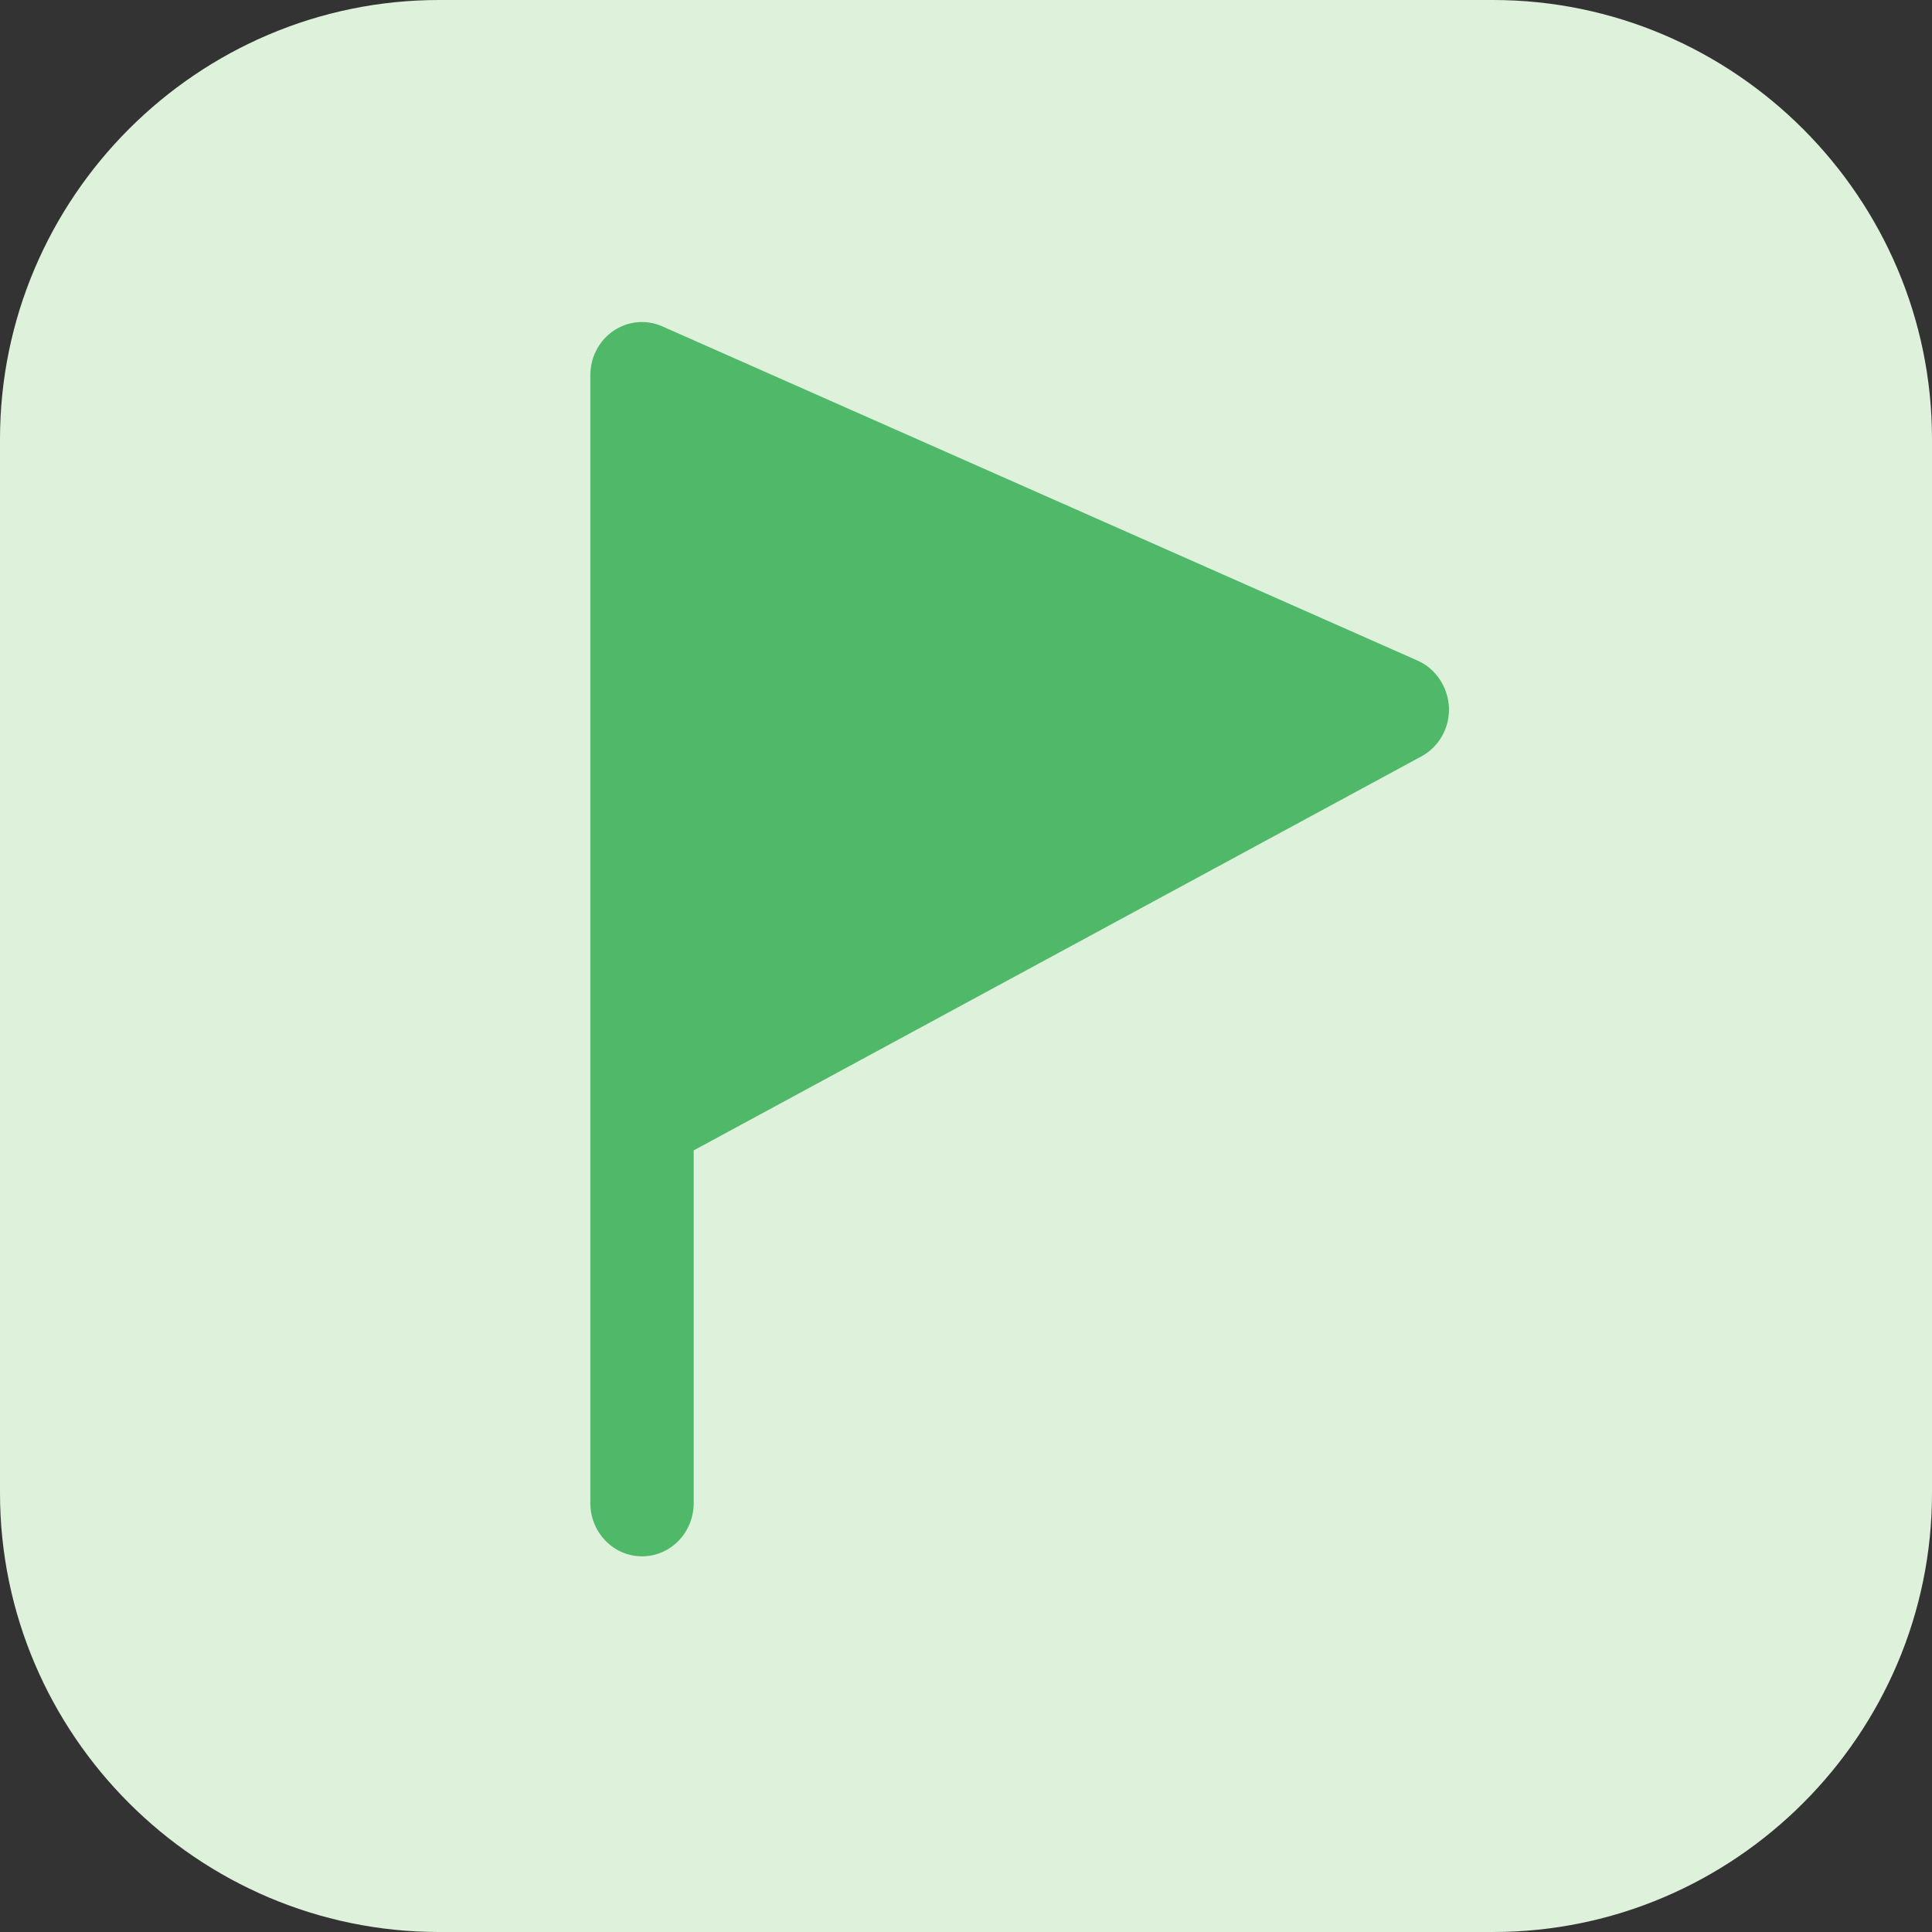 <?xml version="1.0" encoding="UTF-8"?>
<svg width="36px" height="36px" viewBox="0 0 36 36" version="1.1" xmlns="http://www.w3.org/2000/svg">
    <rect x="0" y="0" width="36" height="36" fill="#333333" stroke="none"/>
    <!-- Generator: Sketch 52.1 (67048) - http://www.bohemiancoding.com/sketch -->
    <title>标记 copy 2</title>
    <desc>Created with Sketch.</desc>
    <g id="Page-1" stroke="none" stroke-width="1" fill="none" fill-rule="evenodd">
        <g id="景区管理-景区列表-景区资料" transform="translate(-1552, -614)">
            <g id="标记-copy-2" transform="translate(1552, 614)">
                <path d="M27.822,36 L8.182,36 C3.681,36 0,32.319 0,27.819 L0,8.184 C0,3.681 3.681,0 8.182,0 L27.818,0 C32.319,0 36,3.681 36,8.181 L36,27.816 C36.004,32.319 32.322,36 27.822,36 Z" id="路径" fill="#DEF2DB"></path>
                <path d="M26.414,12.309 L12.34,6.081 C12.043,5.949 11.703,5.981 11.433,6.163 C11.163,6.345 11,6.656 11,6.991 L11,28.007 C11,28.554 11.43,29 11.963,29 C12.496,29 12.926,28.557 12.926,28.007 L12.926,21.436 L26.486,14.094 C26.815,13.916 27.016,13.559 26.999,13.176 C26.978,12.798 26.753,12.459 26.414,12.309 Z" id="路径" fill="#4FB969"></path>
            </g>
        </g>
    </g>
</svg>
